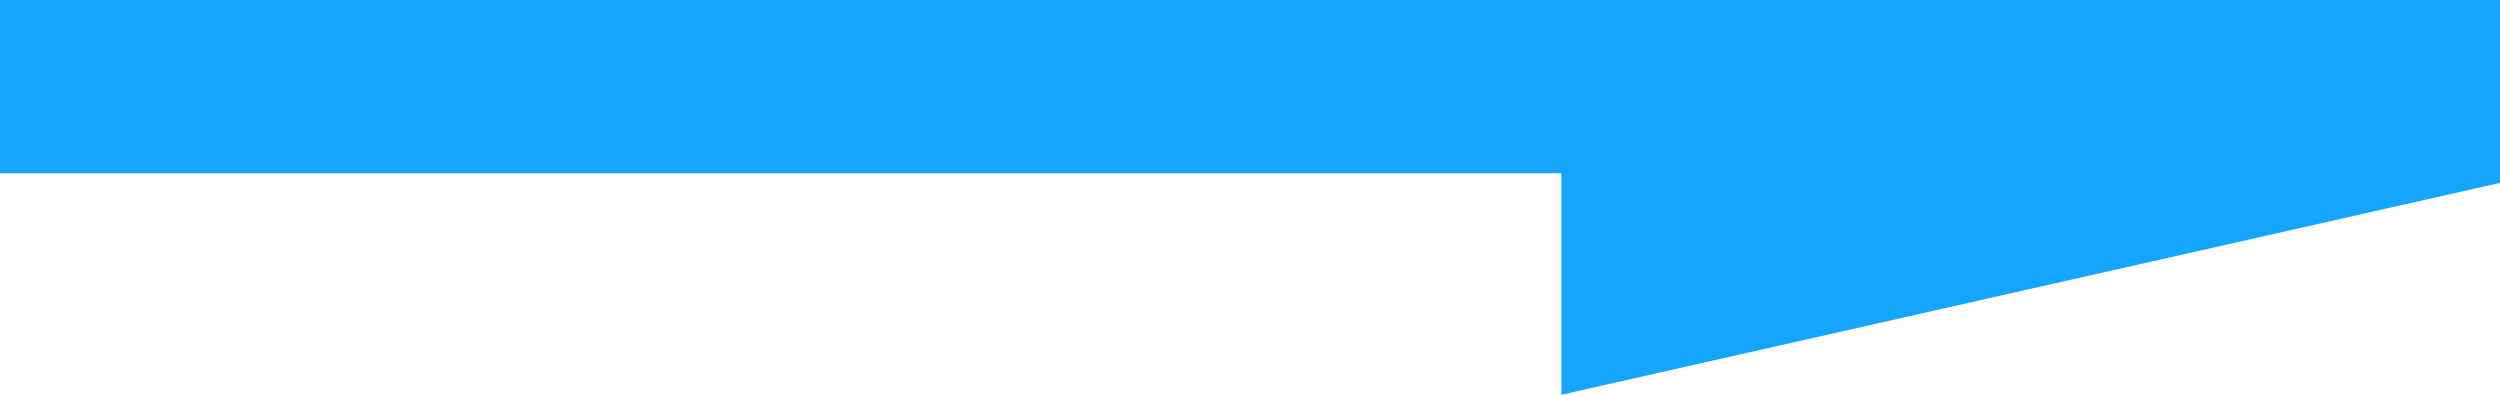 <svg width="38" height="6" viewBox="0 0 38 6" fill="none" xmlns="http://www.w3.org/2000/svg">
<path d="M23.733 1.28746e-05L0 0V2.634L23.733 2.634V6L38 2.78V1.28746e-05H23.733Z" fill="#14A5FF"/>
</svg>
